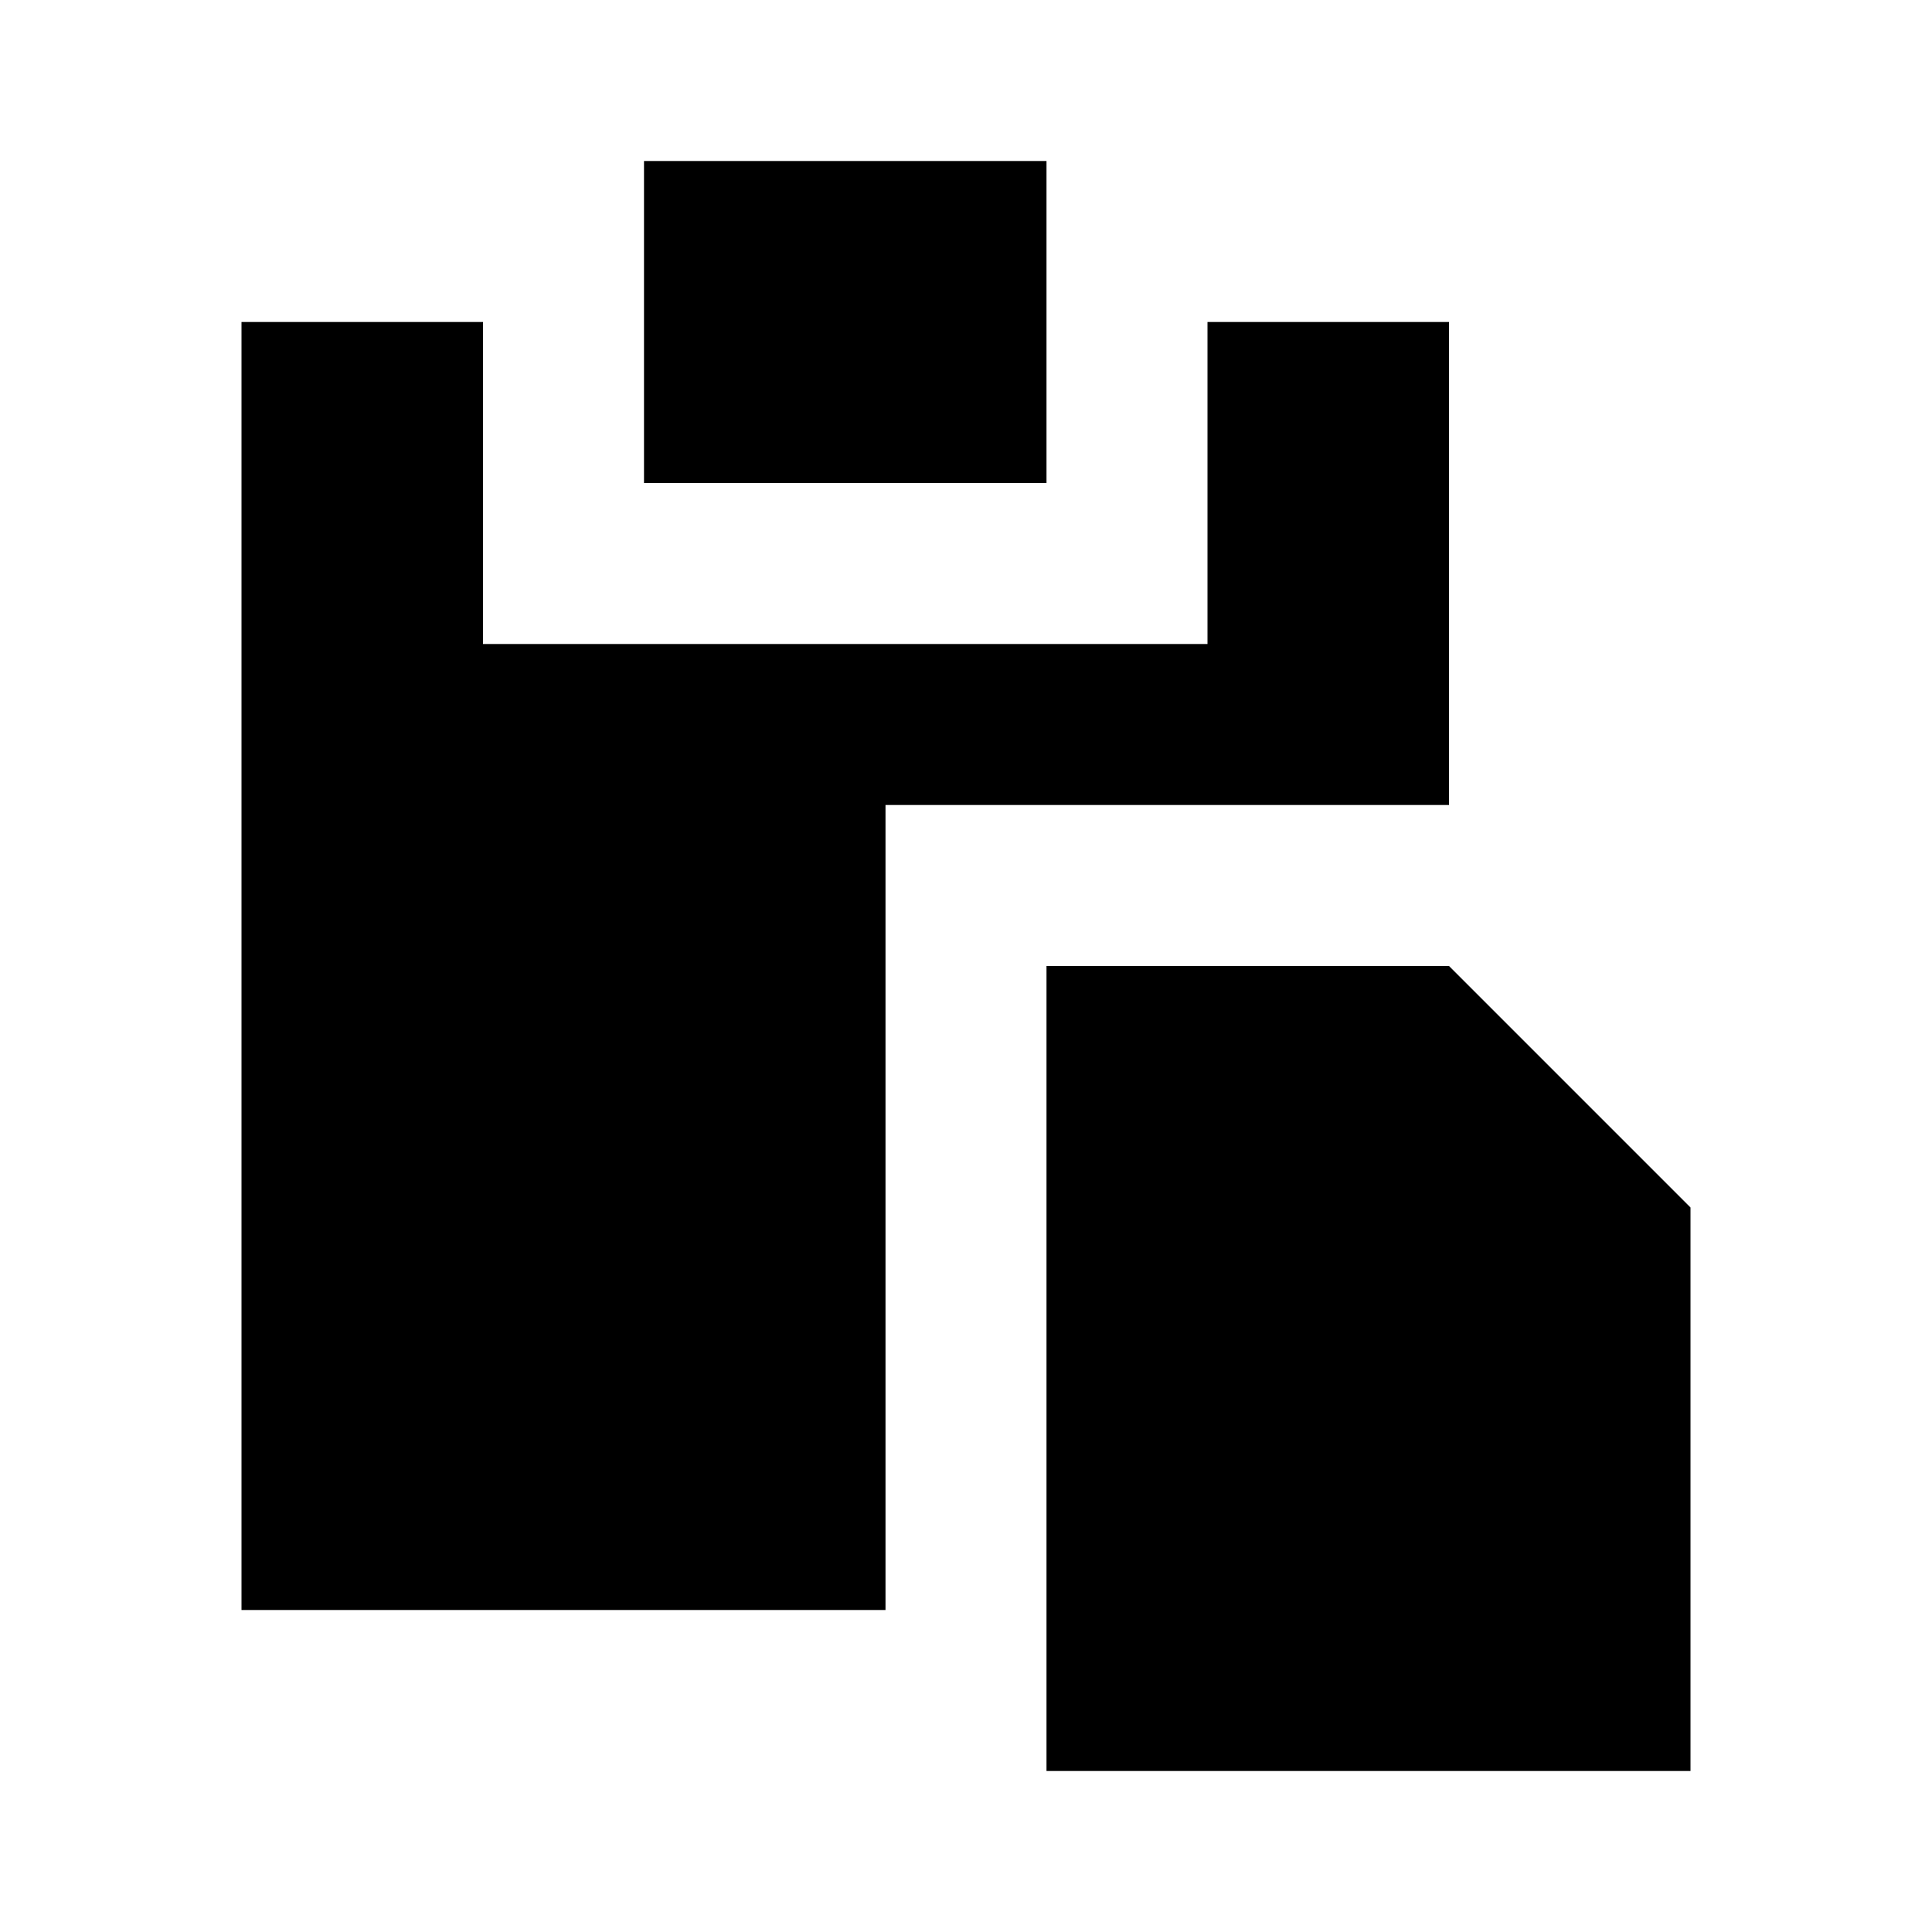 <svg xmlns="http://www.w3.org/2000/svg" width="1em" height="1em" viewBox="0 0 512 512"><path fill="currentColor" fill-rule="evenodd" d="M277.333 42.664H170.667v85.333h106.666zM128 85.331H64v341.333h170.667V213.331H384v-128h-64v85.333H128zm256 170.666l64 64v149.334H277.333V255.997z" clip-rule="evenodd"/></svg>
